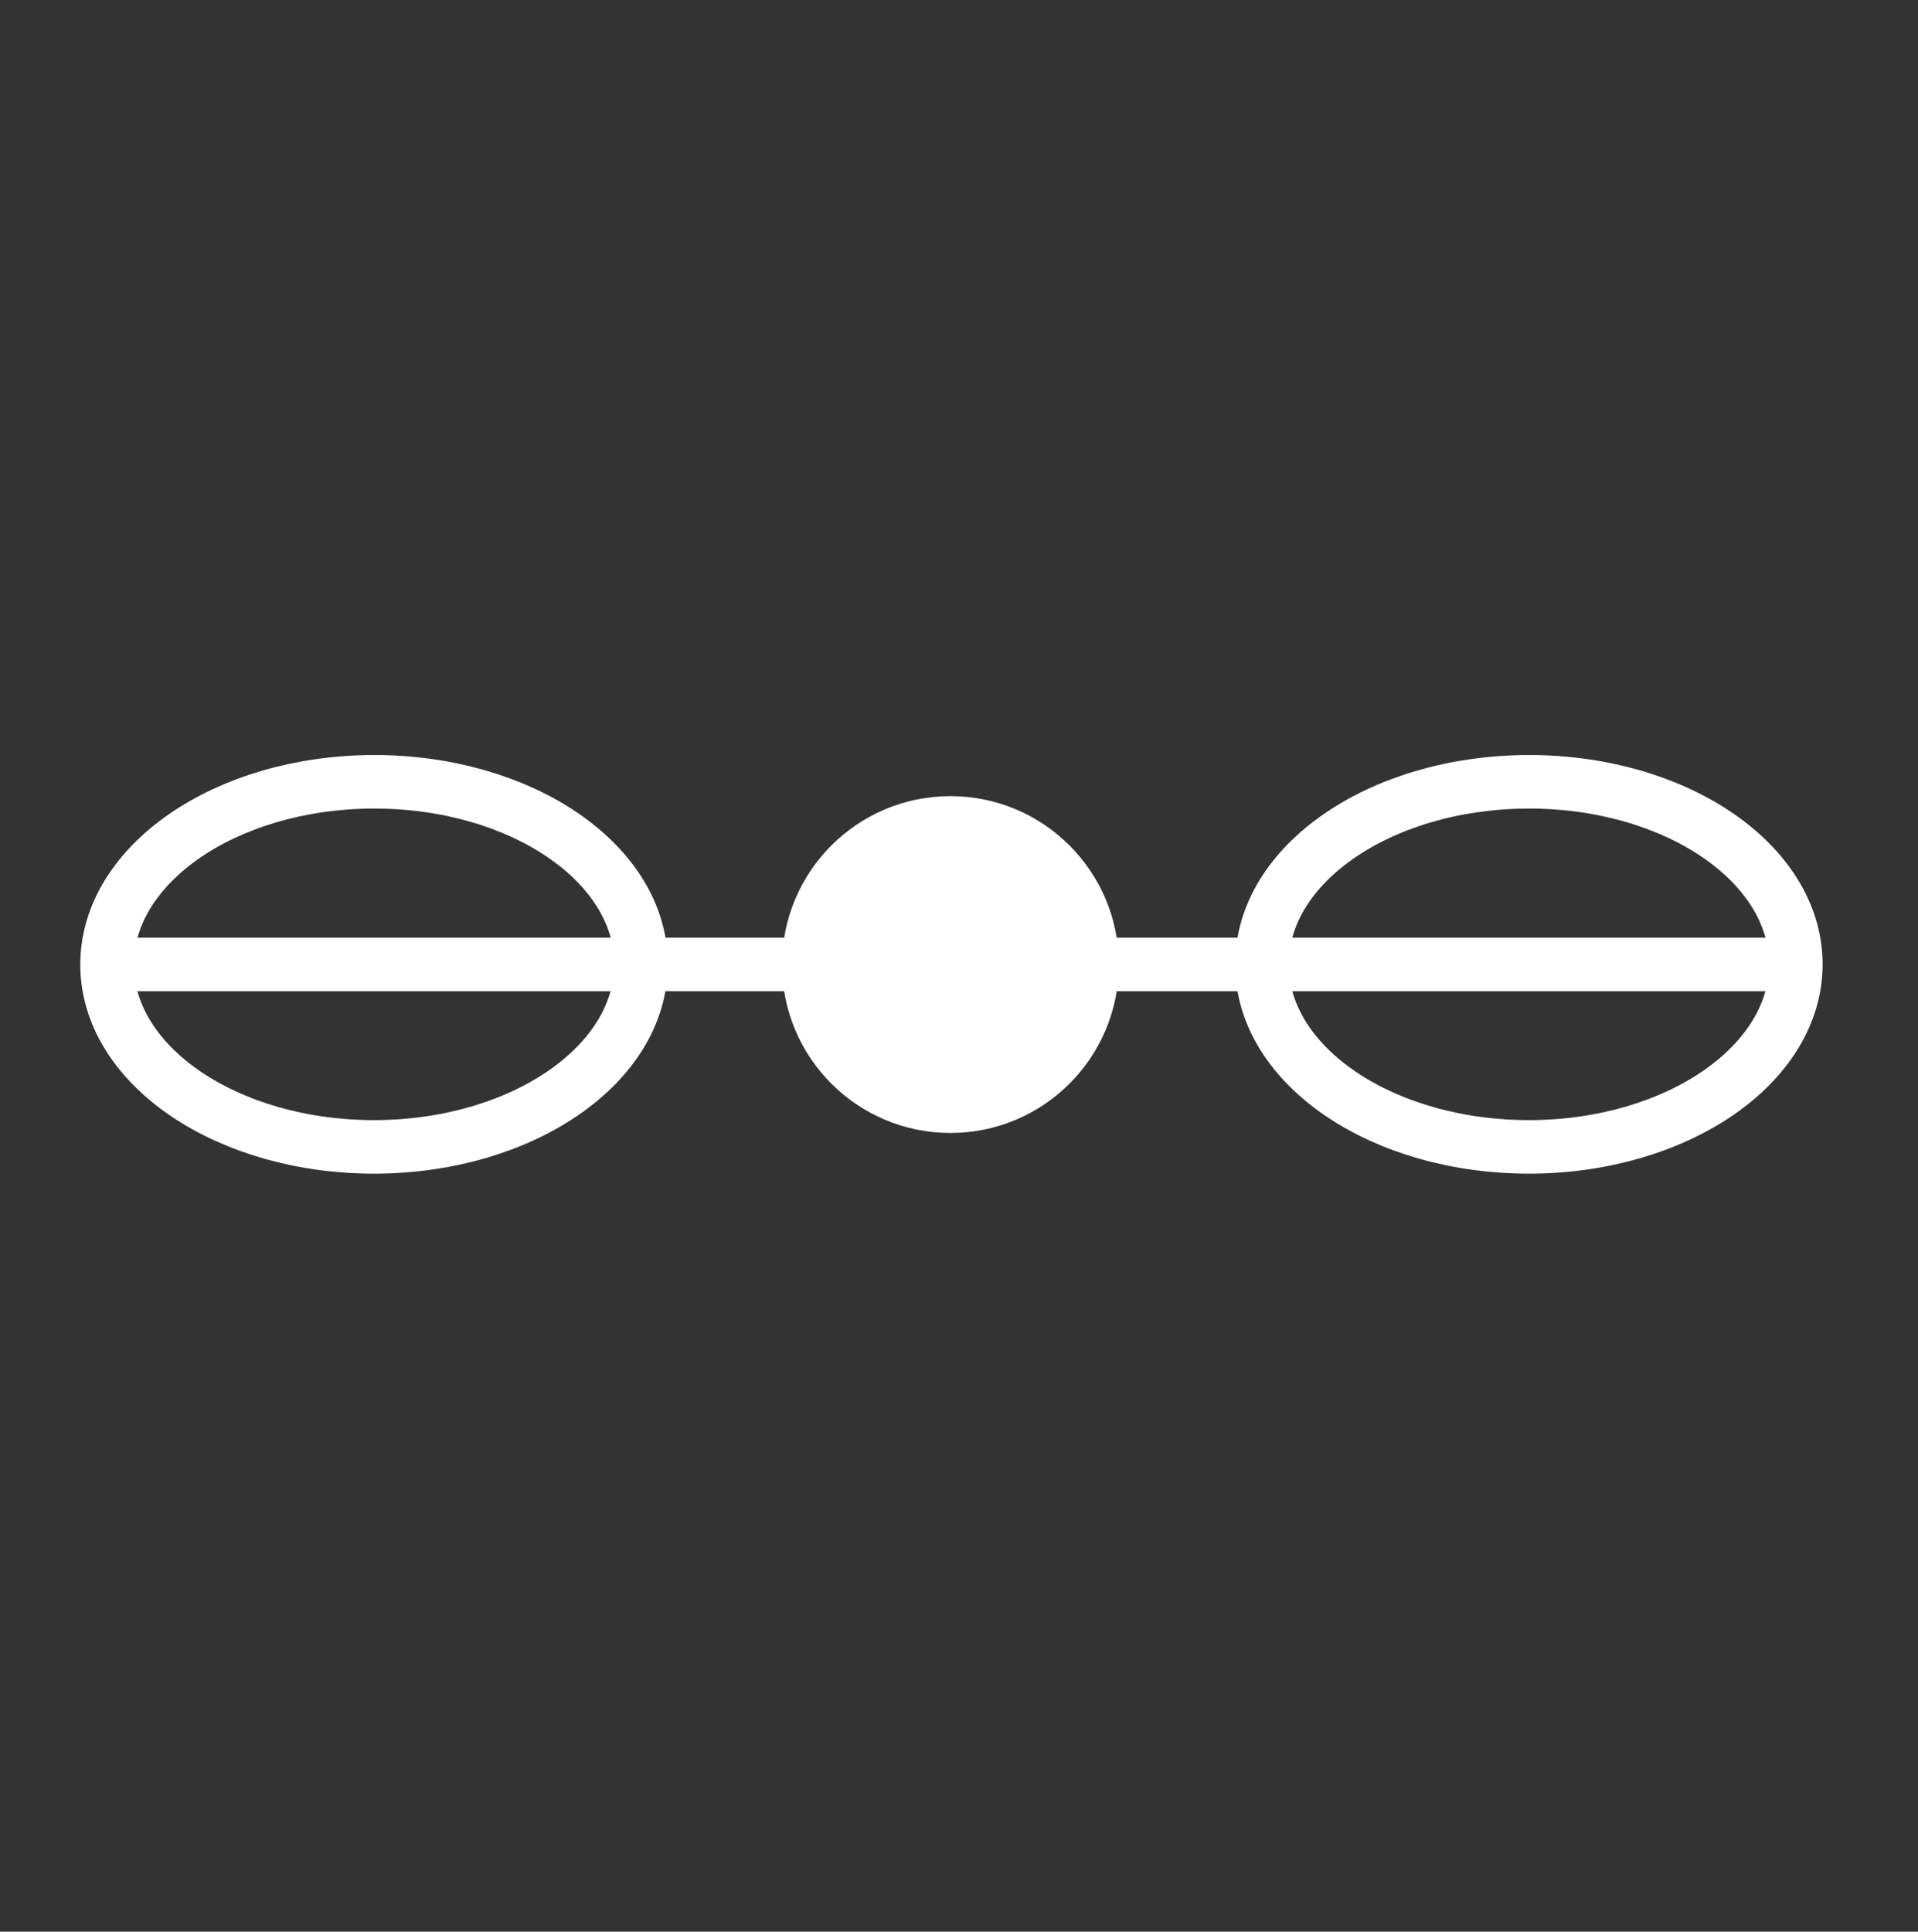 <?xml version="1.0" encoding="utf-8"?>
<!-- Generator: Adobe Illustrator 16.0.0, SVG Export Plug-In . SVG Version: 6.00 Build 0)  -->
<!DOCTYPE svg PUBLIC "-//W3C//DTD SVG 1.1//EN" "http://www.w3.org/Graphics/SVG/1.1/DTD/svg11.dtd">
<svg version="1.1" id="Calque_1" xmlns="http://www.w3.org/2000/svg" xmlns:xlink="http://www.w3.org/1999/xlink" x="0px" y="0px"
	 width="17.916px" height="18.042px" viewBox="0 0 17.916 18.042" enable-background="new 0 0 17.916 18.042" xml:space="preserve">
<rect x="0" y="0" width="17.916" height="18.042" fill="#333333" stroke="none"/>
<path fill="none" stroke="#FFFFFF" stroke-width="0.5" stroke-miterlimit="10" d="M14.269,7.302
	c1.377-0.005,2.498,0.754,2.506,1.695c0.007,0.942-1.104,1.709-2.481,1.715c-1.377,0.004-2.5-0.754-2.506-1.695
	C11.778,8.076,12.89,7.308,14.269,7.302z"/>
<g>
	<line fill="none" stroke="#FFFFFF" stroke-width="0.5" stroke-miterlimit="10" x1="0.857" y1="9.008" x2="16.774" y2="9.008"/>
</g>
<path fill="none" stroke="#FFFFFF" stroke-width="0.5" stroke-miterlimit="10" d="M3.482,7.302c1.377-0.005,2.499,0.754,2.506,1.695
	c0.006,0.942-1.104,1.709-2.482,1.715C2.129,10.716,1.007,9.958,1,9.018C0.993,8.077,2.104,7.308,3.482,7.302z"/>
<circle fill="#FFFFFF" cx="8.878" cy="9.009" r="1.573"/>
</svg>
